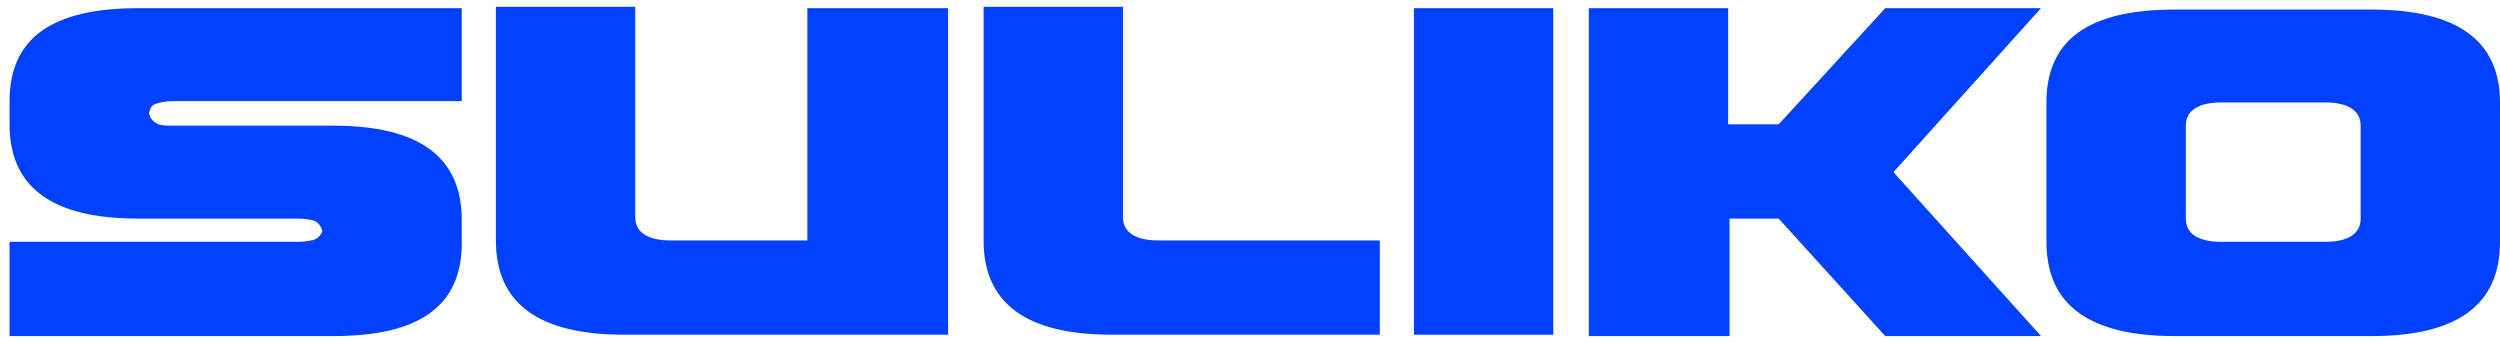 <svg width="183" height="25" viewBox="0 0 183 25" fill="none" xmlns="http://www.w3.org/2000/svg">
<path d="M23.1 17.5C23.3 17.4 23.5 17.2 23.6 16.9C23.5 16.6 23.4 16.4 23.1 16.2C22.9 16.1 22.4 16 21.8 16H10.1C3.8 16 0.7 13.7 0.7 9.1V7.4C0.7 2.8 3.8 0.6 10.1 0.6H33.8V7.4H12.7C12.1 7.4 11.7 7.5 11.4 7.6C11.1 7.7 11 7.9 10.9 8.3C11 8.6 11.1 8.8 11.4 9C11.7 9.2 12.1 9.2 12.7 9.2H24.4C30.7 9.2 33.8 11.5 33.8 16.1V17.8C33.8 22.4 30.7 24.6 24.4 24.6H0.7V17.7H21.8C22.4 17.7 22.9 17.6 23.1 17.5Z" fill="#0040FF"/>
<path d="M59.2 0.6H69.4V24.5H45.7C39.4 24.5 36.3 22.2 36.3 17.6V0.5H46.5V15.9C46.5 17 47.4 17.6 49.1 17.6H59.1V0.6H59.2Z" fill="#0040FF"/>
<path d="M81.4 24.5C75.1 24.5 72 22.2 72 17.6V0.5H82.2V15.9C82.2 17 83.1 17.6 84.8 17.6H101V24.5H81.4Z" fill="#0040FF"/>
<path d="M103.5 24.5V0.6H113.7V24.5H103.5Z" fill="#0040FF"/>
<path d="M116.3 24.5V0.6H126.5V9.1H130.2L138 0.6H149.4L138.6 12.6L149.4 24.6H138L130.2 16H126.6V24.6H116.3V24.5Z" fill="#0040FF"/>
<path d="M183 17.7C183 22.3 179.9 24.6 173.6 24.6H159.2C152.9 24.6 149.8 22.3 149.8 17.7V7.5C149.8 2.9 152.9 0.7 159.2 0.7H173.6C179.9 0.7 183 3 183 7.5V17.7ZM160 16C160 17.1 160.9 17.7 162.6 17.7H170.2C171.9 17.7 172.8 17.1 172.8 16V9.2C172.8 8.1 171.9 7.5 170.2 7.5H162.6C160.9 7.5 160 8.1 160 9.2V16Z" fill="#0040FF"/>
</svg>
